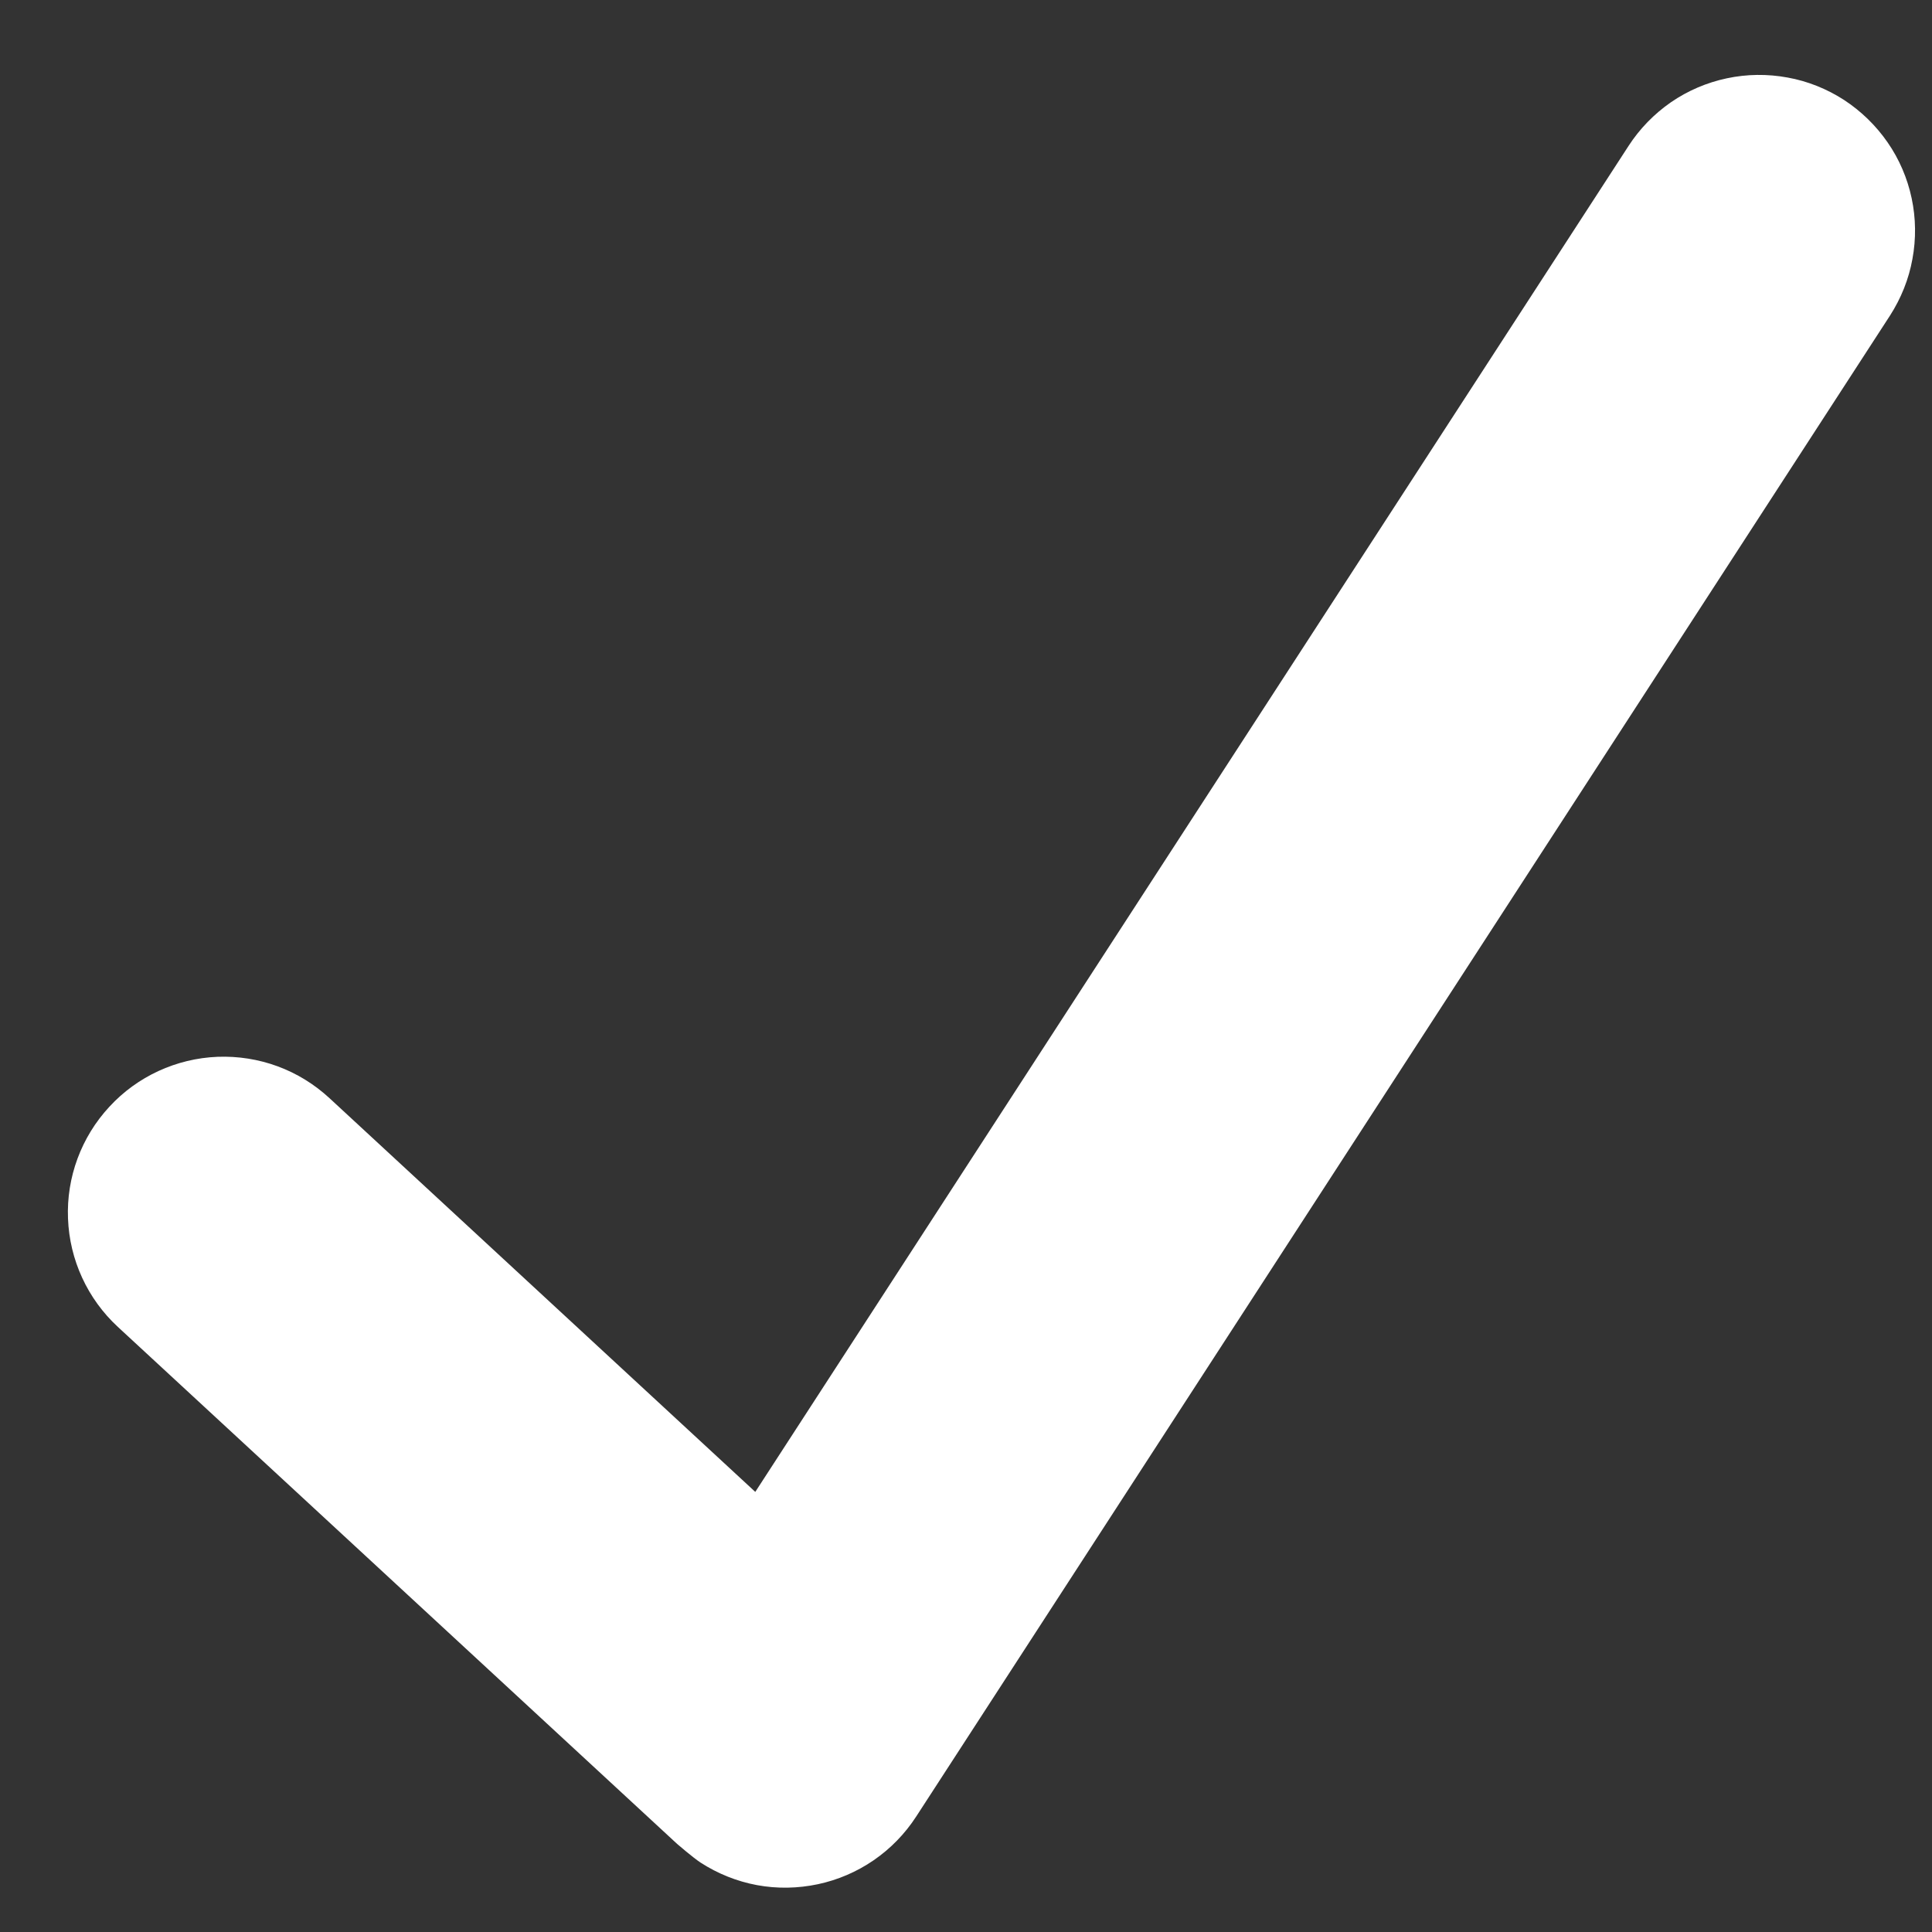 <svg width="15" height="15" viewBox="0 0 15 15" fill="none" xmlns="http://www.w3.org/2000/svg">
<rect x="0" y="0" width="15" height="15" fill="#333333" stroke="none"/>
<path d="M14.317 0.776C14.184 0.69 14.035 0.63 13.879 0.602C13.722 0.573 13.562 0.575 13.407 0.608C13.251 0.641 13.104 0.704 12.973 0.794C12.842 0.885 12.73 1 12.644 1.133L5.864 11.583L2.558 8.526C2.441 8.418 2.305 8.334 2.156 8.279C2.007 8.224 1.848 8.199 1.689 8.205C1.369 8.218 1.066 8.357 0.849 8.593C0.631 8.828 0.515 9.141 0.528 9.461C0.54 9.782 0.68 10.085 0.915 10.302L5.257 14.316C5.257 14.316 5.381 14.423 5.439 14.461C5.572 14.547 5.721 14.607 5.877 14.636C6.034 14.665 6.194 14.662 6.35 14.629C6.505 14.596 6.652 14.533 6.783 14.443C6.914 14.353 7.026 14.238 7.113 14.104L14.674 2.45C14.76 2.316 14.82 2.167 14.848 2.011C14.877 1.855 14.875 1.694 14.842 1.539C14.809 1.384 14.746 1.236 14.655 1.105C14.565 0.975 14.45 0.863 14.317 0.776Z" fill="white"/>
</svg>
